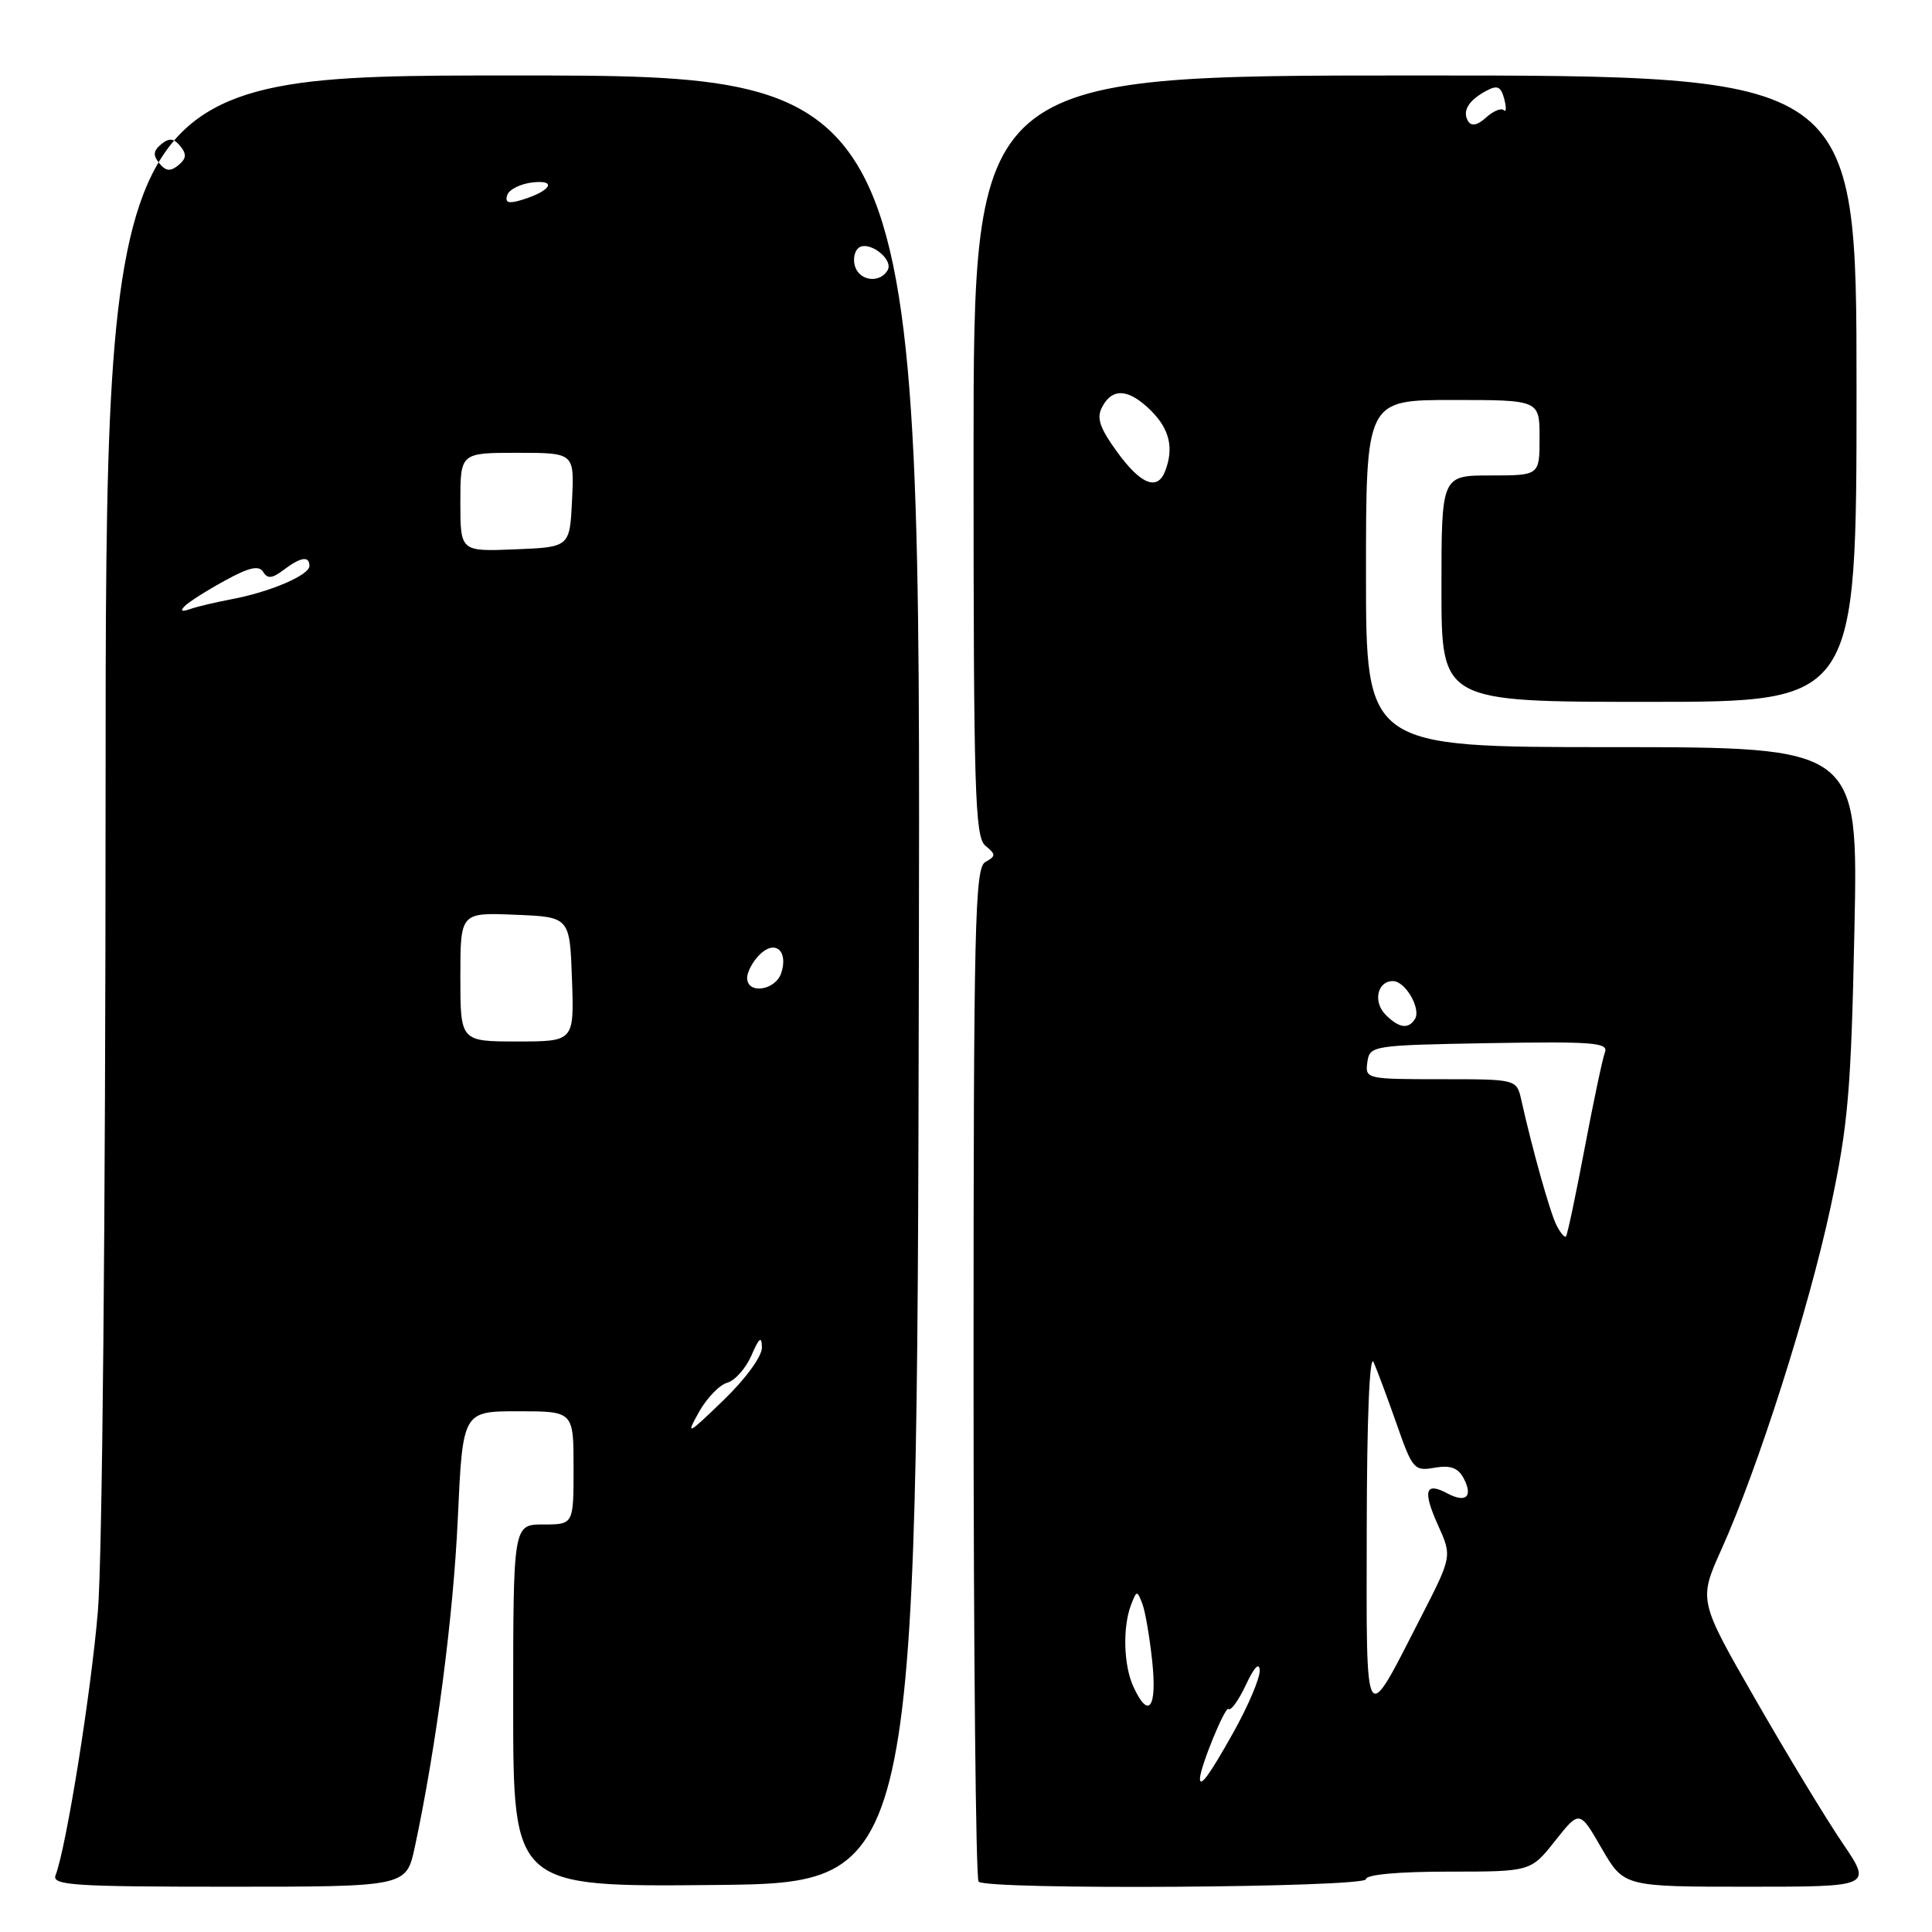 <?xml version="1.0" encoding="UTF-8" standalone="no"?>
<!DOCTYPE svg PUBLIC "-//W3C//DTD SVG 1.1//EN" "http://www.w3.org/Graphics/SVG/1.1/DTD/svg11.dtd" >
<svg xmlns="http://www.w3.org/2000/svg" xmlns:xlink="http://www.w3.org/1999/xlink" version="1.1" viewBox="0 0 256 256">
 <g >
 <path fill="currentColor"
d=" M 54.96 244.77 C 57.81 231.45 60.06 214.27 60.66 201.25 C 61.31 187.00 61.31 187.00 68.66 187.00 C 76.00 187.00 76.00 187.00 76.00 194.50 C 76.00 202.00 76.00 202.00 72.00 202.00 C 68.00 202.00 68.00 202.00 68.00 226.02 C 68.00 250.03 68.00 250.03 94.75 249.77 C 121.50 249.50 121.50 249.50 121.75 129.75 C 122.01 10.00 122.01 10.00 68.00 10.00 C 14.00 10.00 14.00 10.00 13.99 105.75 C 13.98 161.42 13.56 206.52 12.97 213.50 C 12.05 224.41 8.79 244.77 7.36 248.49 C 6.86 249.81 9.77 250.00 30.31 250.00 C 53.83 250.00 53.83 250.00 54.96 244.77 Z  M 181.00 249.00 C 181.00 248.39 185.31 248.00 191.92 248.00 C 202.83 248.00 202.83 248.00 206.06 243.92 C 209.30 239.84 209.30 239.84 212.23 244.92 C 215.17 250.00 215.17 250.00 231.62 250.00 C 248.07 250.00 248.07 250.00 244.14 244.21 C 241.98 241.03 236.80 232.49 232.64 225.24 C 225.06 212.05 225.06 212.05 228.11 205.28 C 232.97 194.48 239.69 173.38 242.57 159.92 C 244.89 149.04 245.28 144.50 245.72 123.25 C 246.23 99.00 246.23 99.00 213.61 99.00 C 181.00 99.00 181.00 99.00 181.00 76.00 C 181.00 53.00 181.00 53.00 192.50 53.00 C 204.00 53.00 204.00 53.00 204.00 58.00 C 204.00 63.00 204.00 63.00 197.50 63.00 C 191.00 63.00 191.00 63.00 191.00 78.00 C 191.00 93.00 191.00 93.00 218.50 93.00 C 246.00 93.00 246.00 93.00 246.00 51.50 C 246.00 10.00 246.00 10.00 187.50 10.00 C 129.00 10.00 129.00 10.00 129.00 60.38 C 129.00 104.84 129.18 110.91 130.56 112.05 C 131.98 113.23 131.98 113.43 130.56 114.22 C 129.17 115.00 129.00 122.36 129.00 181.88 C 129.00 218.61 129.30 248.97 129.67 249.33 C 130.78 250.45 181.00 250.12 181.00 249.00 Z  M 92.61 187.11 C 93.65 185.25 95.34 183.50 96.36 183.22 C 97.38 182.94 98.83 181.31 99.57 179.60 C 100.60 177.23 100.93 176.98 100.96 178.54 C 100.98 179.71 98.83 182.67 95.86 185.54 C 91.07 190.17 90.85 190.27 92.61 187.11 Z  M 61.00 129.46 C 61.00 120.91 61.00 120.91 68.25 121.21 C 75.50 121.50 75.50 121.50 75.79 129.75 C 76.08 138.00 76.08 138.00 68.54 138.00 C 61.00 138.00 61.00 138.00 61.00 129.46 Z  M 99.00 129.57 C 99.00 128.79 99.74 127.41 100.64 126.51 C 102.68 124.47 104.47 125.95 103.53 128.90 C 102.78 131.25 99.00 131.81 99.00 129.57 Z  M 24.50 80.29 C 25.05 79.74 27.44 78.22 29.81 76.93 C 33.01 75.17 34.31 74.88 34.87 75.78 C 35.44 76.72 36.07 76.66 37.56 75.53 C 39.85 73.80 41.00 73.62 41.00 74.99 C 41.00 76.21 35.77 78.45 30.68 79.40 C 28.58 79.80 26.10 80.38 25.18 80.71 C 24.06 81.10 23.83 80.96 24.50 80.29 Z  M 61.00 66.54 C 61.00 60.00 61.00 60.00 68.55 60.00 C 76.10 60.00 76.10 60.00 75.80 66.25 C 75.50 72.50 75.50 72.50 68.25 72.79 C 61.00 73.09 61.00 73.09 61.00 66.54 Z  M 113.34 35.43 C 113.01 34.57 113.16 33.44 113.67 32.93 C 114.93 31.67 118.53 34.34 117.59 35.85 C 116.57 37.51 114.04 37.26 113.34 35.43 Z  M 67.21 25.85 C 67.45 25.11 68.97 24.35 70.58 24.17 C 73.91 23.80 72.95 25.34 69.13 26.49 C 67.37 27.03 66.88 26.86 67.21 25.85 Z  M 21.12 21.65 C 20.25 20.59 20.30 19.99 21.35 19.12 C 22.41 18.25 23.01 18.30 23.88 19.35 C 24.75 20.41 24.70 21.01 23.65 21.88 C 22.59 22.75 21.99 22.70 21.12 21.65 Z  M 159.00 235.68 C 159.00 234.20 162.35 226.02 162.78 226.45 C 163.09 226.75 164.12 225.31 165.09 223.25 C 166.18 220.91 166.87 220.19 166.92 221.34 C 166.96 222.35 165.39 226.06 163.41 229.59 C 160.31 235.13 159.00 236.94 159.00 235.68 Z  M 150.16 223.45 C 148.87 220.62 148.74 215.51 149.90 212.57 C 150.62 210.72 150.68 210.72 151.36 212.49 C 151.75 213.50 152.34 216.96 152.68 220.17 C 153.33 226.39 152.18 227.88 150.16 223.45 Z  M 181.10 202.50 C 181.12 187.84 181.48 179.28 182.01 180.50 C 182.50 181.60 183.87 185.31 185.08 188.74 C 187.15 194.68 187.40 194.96 190.09 194.48 C 192.17 194.12 193.19 194.48 193.93 195.86 C 195.23 198.29 194.26 199.21 191.78 197.88 C 188.84 196.31 188.49 197.53 190.55 202.11 C 192.41 206.23 192.41 206.23 188.23 214.38 C 180.71 229.07 181.06 229.65 181.10 202.50 Z  M 206.24 162.34 C 205.38 160.64 203.05 152.33 201.58 145.75 C 200.96 143.00 200.96 143.00 190.91 143.00 C 181.06 143.00 180.87 142.96 181.18 140.75 C 181.49 138.54 181.77 138.50 197.37 138.22 C 211.10 137.99 213.16 138.15 212.66 139.44 C 212.35 140.26 211.13 146.01 209.96 152.22 C 208.79 158.42 207.68 163.65 207.50 163.84 C 207.31 164.02 206.75 163.35 206.24 162.34 Z  M 183.61 134.47 C 181.90 132.76 182.49 130.00 184.57 130.00 C 186.21 130.00 188.33 133.65 187.49 135.02 C 186.63 136.41 185.38 136.24 183.61 134.47 Z  M 148.03 59.89 C 145.68 56.64 145.26 55.37 146.06 53.89 C 147.43 51.33 149.61 51.52 152.55 54.45 C 154.98 56.89 155.56 59.38 154.39 62.42 C 153.37 65.08 151.16 64.20 148.03 59.89 Z  M 194.54 16.07 C 193.72 14.73 194.57 13.30 196.95 12.03 C 198.41 11.24 198.89 11.46 199.32 13.12 C 199.62 14.26 199.59 14.93 199.26 14.60 C 198.93 14.27 197.88 14.70 196.93 15.56 C 195.78 16.60 194.98 16.77 194.54 16.07 Z "/>
</g>
</svg>